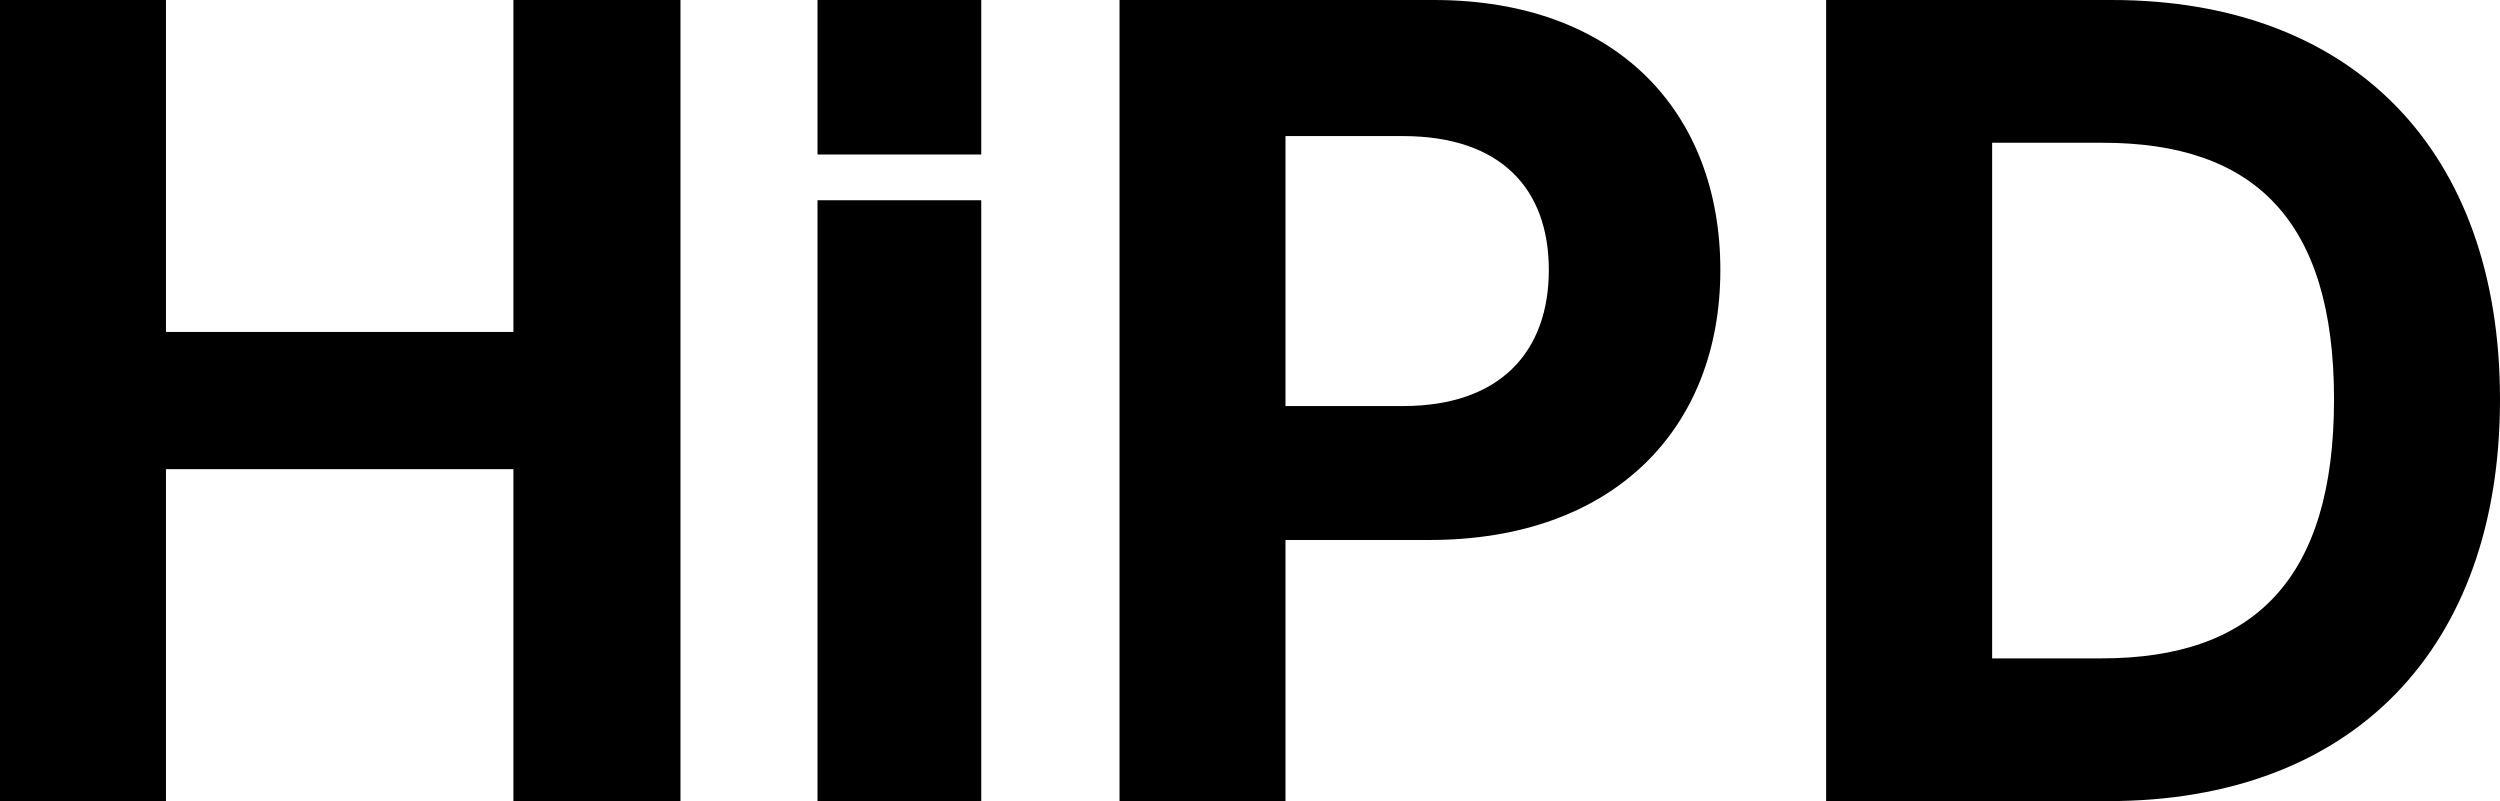 <?xml version="1.0" encoding="UTF-8"?>
<svg id="_레이어_2" data-name="레이어 2" xmlns="http://www.w3.org/2000/svg" viewBox="0 0 684 219.18">
  <g id="_레이어_1-2" data-name="레이어 1">
    <g>
      <path d="M0,0h45.41v90.82h95.06V0h45.71v219.18h-45.71v-90.82H45.41v90.82H0V0Z"/>
      <path d="M223.67,54.79h44.8v164.38h-44.8V54.79Z"/>
      <path d="M306.3,0h85.98c49.95,0,78.41,30.58,78.41,73.87s-29.06,73.87-79.62,73.87h-39.36v71.45h-45.41V0ZM383.8,111.1c26.94,0,39.96-15.14,39.96-37.24s-13.02-36.63-39.96-36.63h-32.09v73.87h32.09Z"/>
      <path d="M499.63,219.18V0h78.11c66,0,106.26,41.17,106.26,109.29s-40.26,109.89-107.17,109.89h-77.2ZM575.02,180.13c41.78,0,63.57-21.8,63.57-70.84s-21.8-70.23-63.27-70.23h-30.27v141.07h29.97Z"/>
      <rect x="223.67" width="44.8" height="42.27"/>
    </g>
  </g>
</svg>